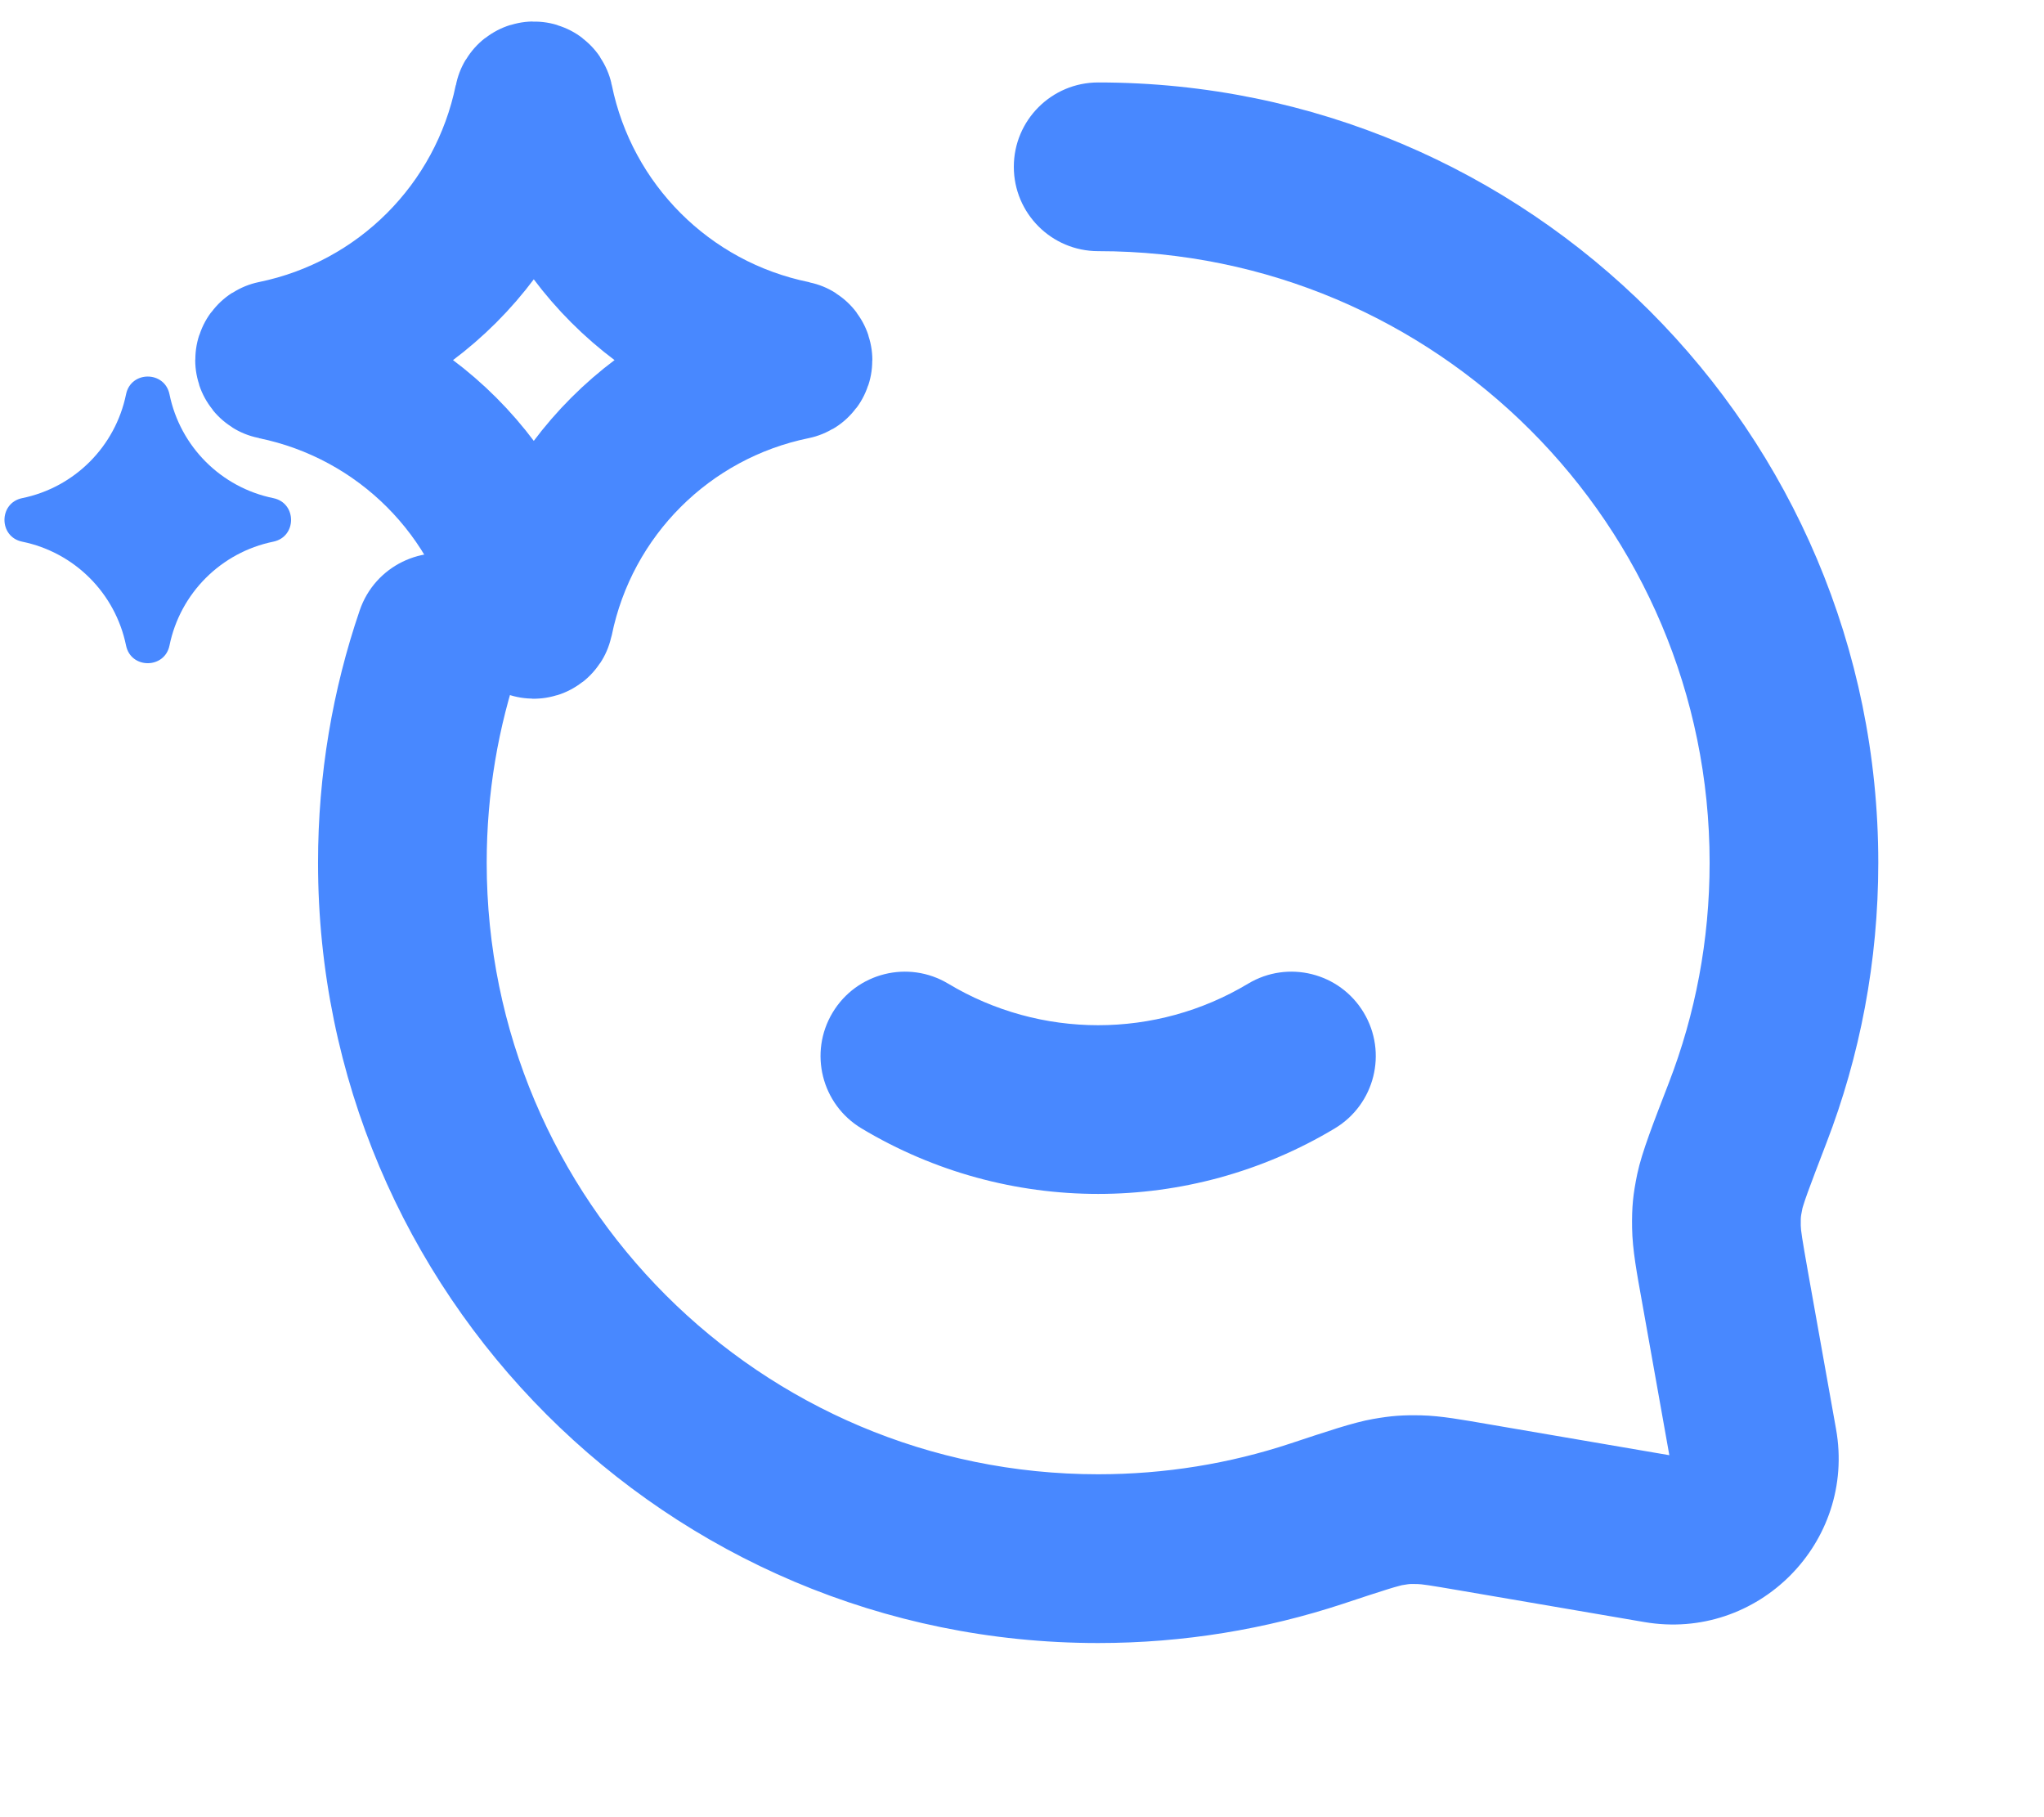 <svg width="27" height="24" viewBox="0 0 27 24" fill="none" xmlns="http://www.w3.org/2000/svg">
<path d="M7.081 1.33C7.074 1.297 7.027 1.297 7.021 1.33C6.671 3.04 5.335 4.376 3.625 4.726C3.592 4.733 3.592 4.78 3.625 4.786C5.335 5.136 6.671 6.472 7.021 8.182C7.027 8.215 7.074 8.215 7.081 8.182C7.431 6.472 8.767 5.136 10.477 4.786C10.51 4.78 10.51 4.733 10.477 4.726C8.767 4.376 7.431 3.04 7.081 1.33Z" stroke="#4888FF" stroke-width="2.043"/>
<path d="M1.665 5.208C1.728 4.895 2.175 4.895 2.239 5.208C2.38 5.898 2.92 6.438 3.61 6.579C3.923 6.643 3.923 7.09 3.61 7.154C2.92 7.295 2.38 7.834 2.239 8.525C2.175 8.837 1.728 8.837 1.665 8.525C1.523 7.834 0.984 7.295 0.293 7.154C-0.019 7.09 -0.019 6.643 0.293 6.579C0.984 6.438 1.523 5.898 1.665 5.208Z" fill="#4888FF"/>
<path d="M14.506 3.317C13.891 3.317 13.392 2.818 13.392 2.203C13.392 1.588 13.891 1.089 14.506 1.089V3.317ZM23.086 14.697L24.125 15.098H24.125L23.086 14.697ZM23.156 19.07L24.253 18.874L23.156 19.07ZM22.787 17.004L23.884 16.808H23.884L22.787 17.004ZM21.909 20.325L22.097 19.227H22.097L21.909 20.325ZM19.467 19.907L19.279 21.005L19.279 21.005L19.467 19.907ZM17.39 20.124L17.041 19.066L17.041 19.066L17.39 20.124ZM18.749 19.807L18.775 18.693H18.775L18.749 19.807ZM18.328 19.839L18.137 18.741H18.137L18.328 19.839ZM22.718 15.733L23.809 15.959H23.809L22.718 15.733ZM22.673 16.201L23.787 16.186L22.673 16.201ZM4.752 8.06C4.951 7.478 5.584 7.167 6.167 7.366C6.749 7.565 7.06 8.199 6.861 8.781L4.752 8.06ZM16.486 12.992C17.014 12.675 17.698 12.847 18.014 13.374C18.331 13.902 18.16 14.586 17.632 14.903L16.486 12.992ZM11.38 14.903C10.852 14.586 10.681 13.902 10.998 13.374C11.314 12.847 11.998 12.675 12.526 12.992L11.38 14.903ZM6.429 11.394C6.429 15.855 10.045 19.471 14.506 19.471V21.7C8.814 21.7 4.201 17.086 4.201 11.394H6.429ZM22.583 11.394C22.583 6.933 18.967 3.317 14.506 3.317V1.089C20.198 1.089 24.811 5.703 24.811 11.394H22.583ZM22.046 14.297C22.393 13.398 22.583 12.419 22.583 11.394H24.811C24.811 12.698 24.569 13.947 24.125 15.098L22.046 14.297ZM22.059 19.265L21.691 17.2L23.884 16.808L24.253 18.874L22.059 19.265ZM22.097 19.227C22.098 19.227 22.096 19.227 22.092 19.227C22.088 19.228 22.084 19.229 22.08 19.23C22.073 19.232 22.07 19.235 22.069 19.236C22.067 19.238 22.064 19.241 22.062 19.248C22.061 19.252 22.06 19.256 22.059 19.26C22.059 19.264 22.06 19.266 22.059 19.265L24.253 18.874C24.52 20.371 23.22 21.68 21.721 21.423L22.097 19.227ZM19.655 18.809L22.097 19.227L21.721 21.423L19.279 21.005L19.655 18.809ZM14.506 19.471C15.393 19.471 16.245 19.329 17.041 19.066L17.74 21.182C16.721 21.518 15.634 21.7 14.506 21.7V19.471ZM19.279 21.005C18.866 20.934 18.779 20.922 18.723 20.921L18.775 18.693C19.036 18.699 19.322 18.752 19.655 18.809L19.279 21.005ZM17.041 19.066C17.507 18.912 17.877 18.786 18.137 18.741L18.519 20.936C18.524 20.935 18.512 20.937 18.477 20.947C18.441 20.956 18.393 20.97 18.326 20.991C18.188 21.034 18.004 21.094 17.74 21.182L17.041 19.066ZM18.723 20.921C18.648 20.919 18.629 20.921 18.621 20.921C18.613 20.922 18.593 20.923 18.519 20.936L18.137 18.741C18.381 18.698 18.527 18.688 18.775 18.693L18.723 20.921ZM24.125 15.098C24.013 15.39 23.935 15.593 23.88 15.745C23.853 15.819 23.835 15.873 23.823 15.912C23.81 15.951 23.808 15.964 23.809 15.959L21.627 15.506C21.687 15.218 21.848 14.811 22.046 14.297L24.125 15.098ZM21.691 17.2C21.624 16.826 21.563 16.507 21.559 16.215L23.787 16.186C23.788 16.248 23.802 16.346 23.884 16.808L21.691 17.2ZM23.809 15.959C23.792 16.041 23.79 16.063 23.789 16.071C23.788 16.08 23.786 16.102 23.787 16.186L21.559 16.215C21.555 15.939 21.571 15.777 21.627 15.506L23.809 15.959ZM6.861 8.781C6.581 9.599 6.429 10.478 6.429 11.394H4.201C4.201 10.229 4.394 9.107 4.752 8.06L6.861 8.781ZM17.632 14.903C15.708 16.057 13.304 16.057 11.38 14.903L12.526 12.992C13.745 13.723 15.267 13.723 16.486 12.992L17.632 14.903Z" fill="#4888FF"/>
</svg>
